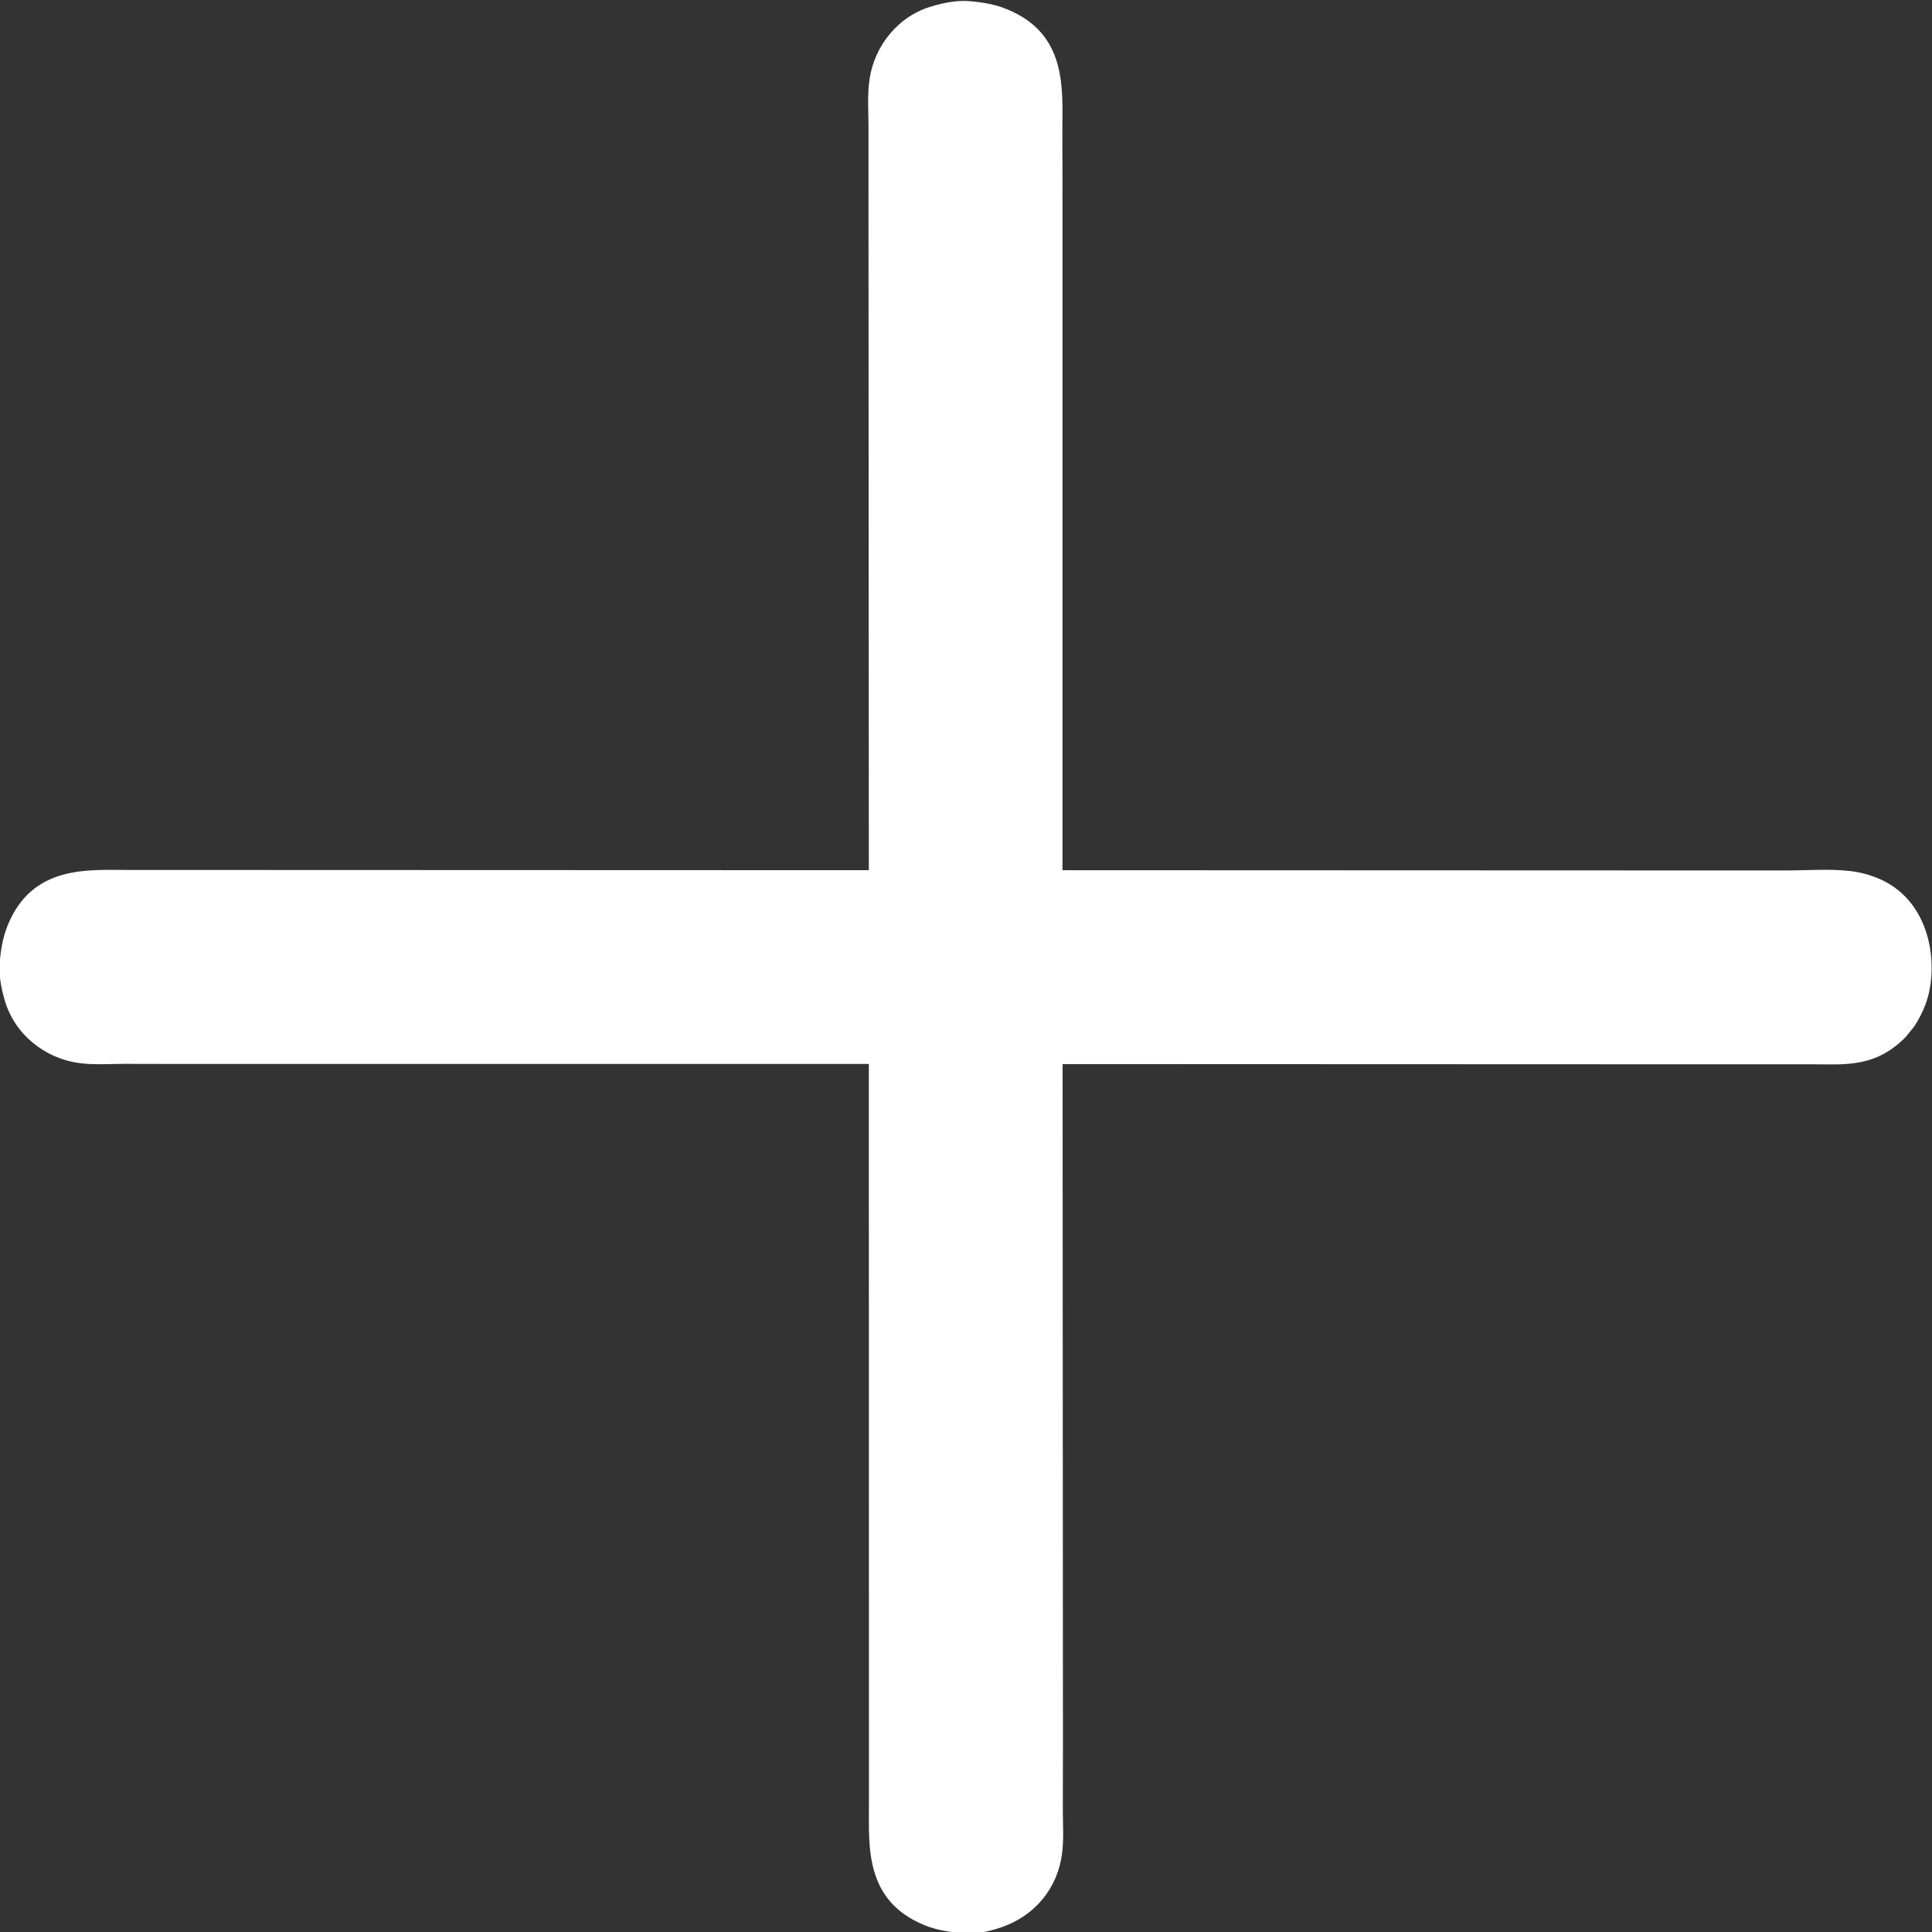 <svg 
 xmlns="http://www.w3.org/2000/svg"
 xmlns:xlink="http://www.w3.org/1999/xlink"
 width="17px" height="17px">
<rect width="100%" height="100%" fill="#333333" stroke="none"/>
<path fill-rule="evenodd"  fill="rgb(255, 255, 255)"
 d="M16.771,9.122 C16.504,9.398 16.227,9.365 15.960,9.365 C15.584,9.365 15.207,9.365 14.831,9.365 C13.005,9.364 11.178,9.364 9.352,9.363 C9.351,9.364 9.351,9.365 9.350,9.366 C9.351,11.367 9.352,13.368 9.353,15.369 C9.352,15.553 9.352,15.738 9.352,15.923 C9.352,16.051 9.362,16.183 9.345,16.311 C9.307,16.605 9.116,16.859 8.795,16.964 C8.699,16.996 8.591,17.018 8.495,17.011 C8.373,17.002 8.258,16.990 8.135,16.940 C7.602,16.723 7.647,16.236 7.646,15.878 C7.646,15.681 7.646,15.482 7.646,15.284 C7.646,13.311 7.645,11.337 7.645,9.363 C7.645,9.363 7.644,9.362 7.643,9.362 C5.640,9.362 3.635,9.362 1.632,9.362 C1.453,9.362 1.275,9.361 1.097,9.361 C0.958,9.361 0.814,9.373 0.676,9.351 C0.395,9.306 0.126,9.105 0.039,8.793 C0.010,8.690 -0.011,8.581 -0.003,8.477 C0.006,8.364 0.022,8.255 0.068,8.141 C0.285,7.610 0.775,7.655 1.131,7.655 C1.329,7.655 1.527,7.655 1.725,7.655 C3.698,7.655 5.671,7.656 7.644,7.657 C7.644,7.657 7.645,7.657 7.645,7.656 C7.644,5.653 7.643,3.649 7.642,1.645 C7.642,1.467 7.642,1.289 7.642,1.110 C7.642,0.971 7.630,0.826 7.653,0.687 C7.697,0.408 7.898,0.139 8.208,0.053 C8.312,0.023 8.422,0.002 8.526,0.010 C8.638,0.019 8.747,0.035 8.860,0.081 C9.393,0.298 9.348,0.784 9.348,1.142 C9.348,1.340 9.349,1.540 9.349,1.738 C9.349,3.711 9.349,5.684 9.349,7.657 C11.129,7.658 12.909,7.659 14.688,7.659 C15.036,7.659 15.385,7.659 15.733,7.659 C15.911,7.659 16.097,7.644 16.275,7.664 C16.367,7.674 16.458,7.698 16.550,7.739 C17.010,7.950 17.060,8.526 16.943,8.837 C16.918,8.902 16.887,8.967 16.843,9.033 C16.819,9.063 16.795,9.092 16.771,9.122 Z"/>
</svg>
